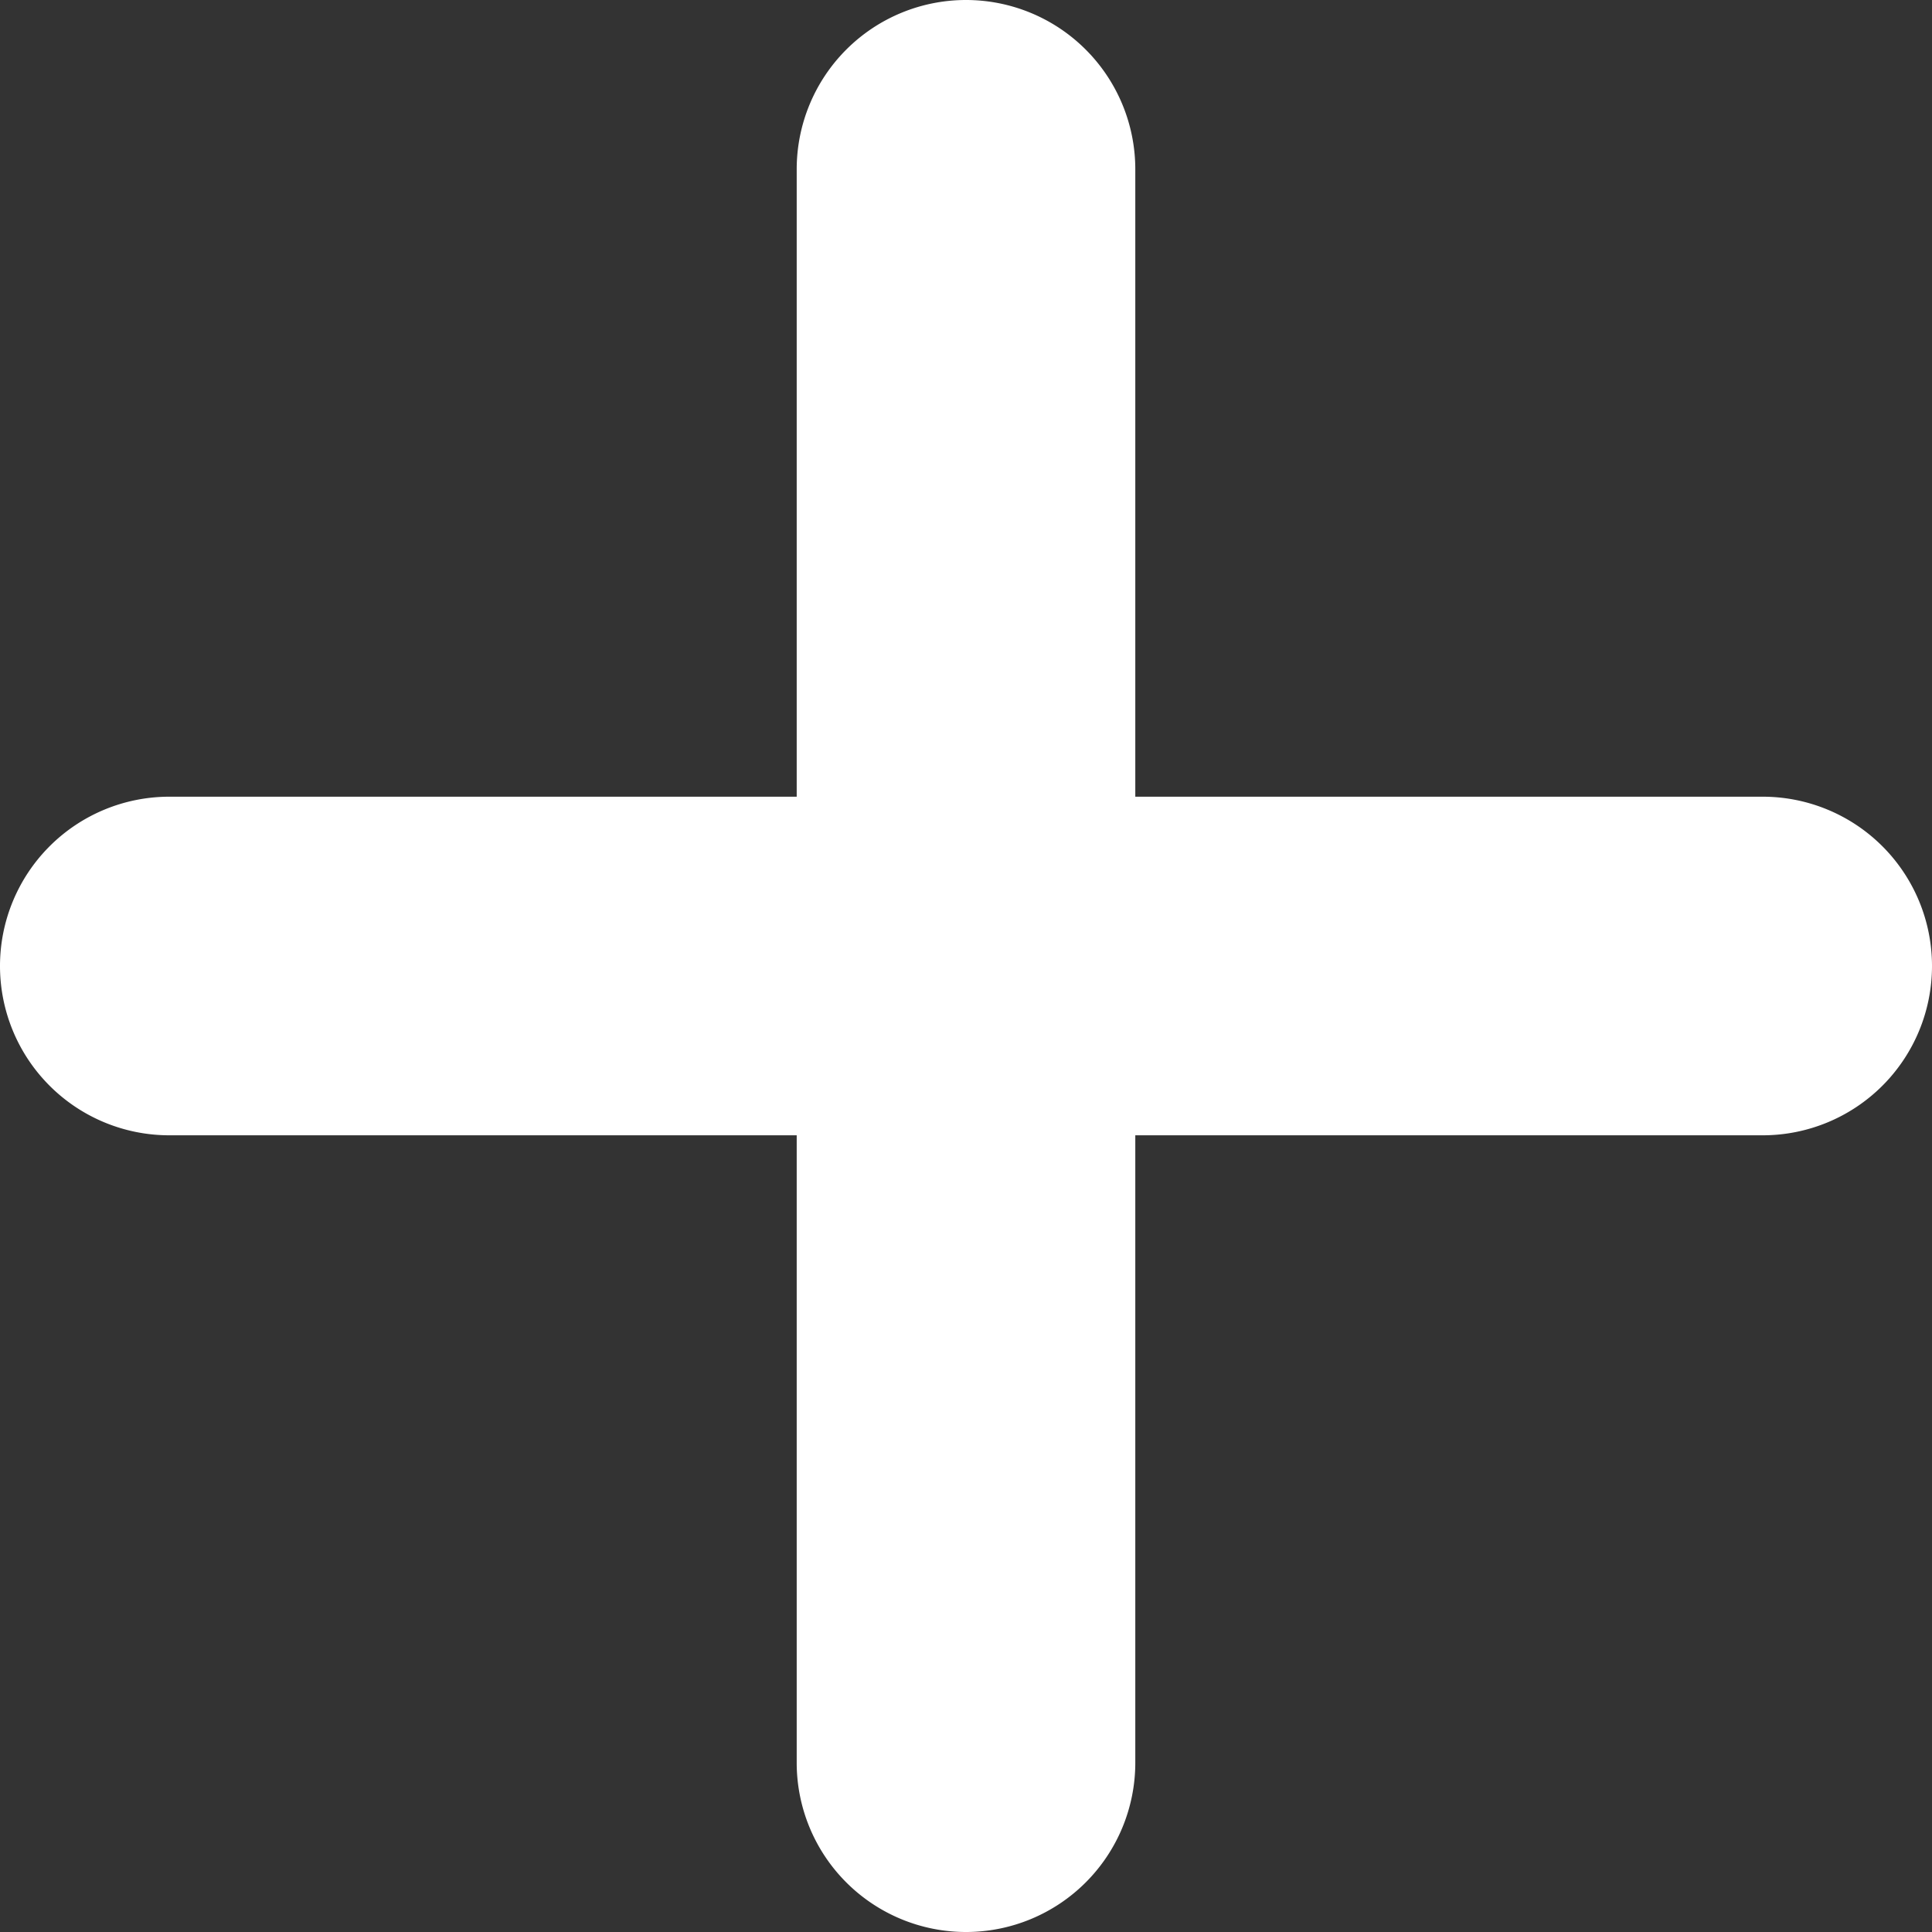 <svg xmlns="http://www.w3.org/2000/svg" viewBox="0 0 97 97"><rect x="0" y="0" width="97" height="97" fill="#333333" stroke="none"/><defs><style>.cls-1{fill:#fff;}</style></defs><g id="레이어_2" data-name="레이어 2"><g id="레이어_1-2" data-name="레이어 1"><path class="cls-1" d="M88.5,40H57V8.5a8.5,8.5,0,0,0-17,0V40H8.5a8.5,8.5,0,0,0,0,17H40V88.5a8.5,8.5,0,0,0,17,0V57H88.5a8.5,8.5,0,0,0,0-17Z"/></g></g></svg>